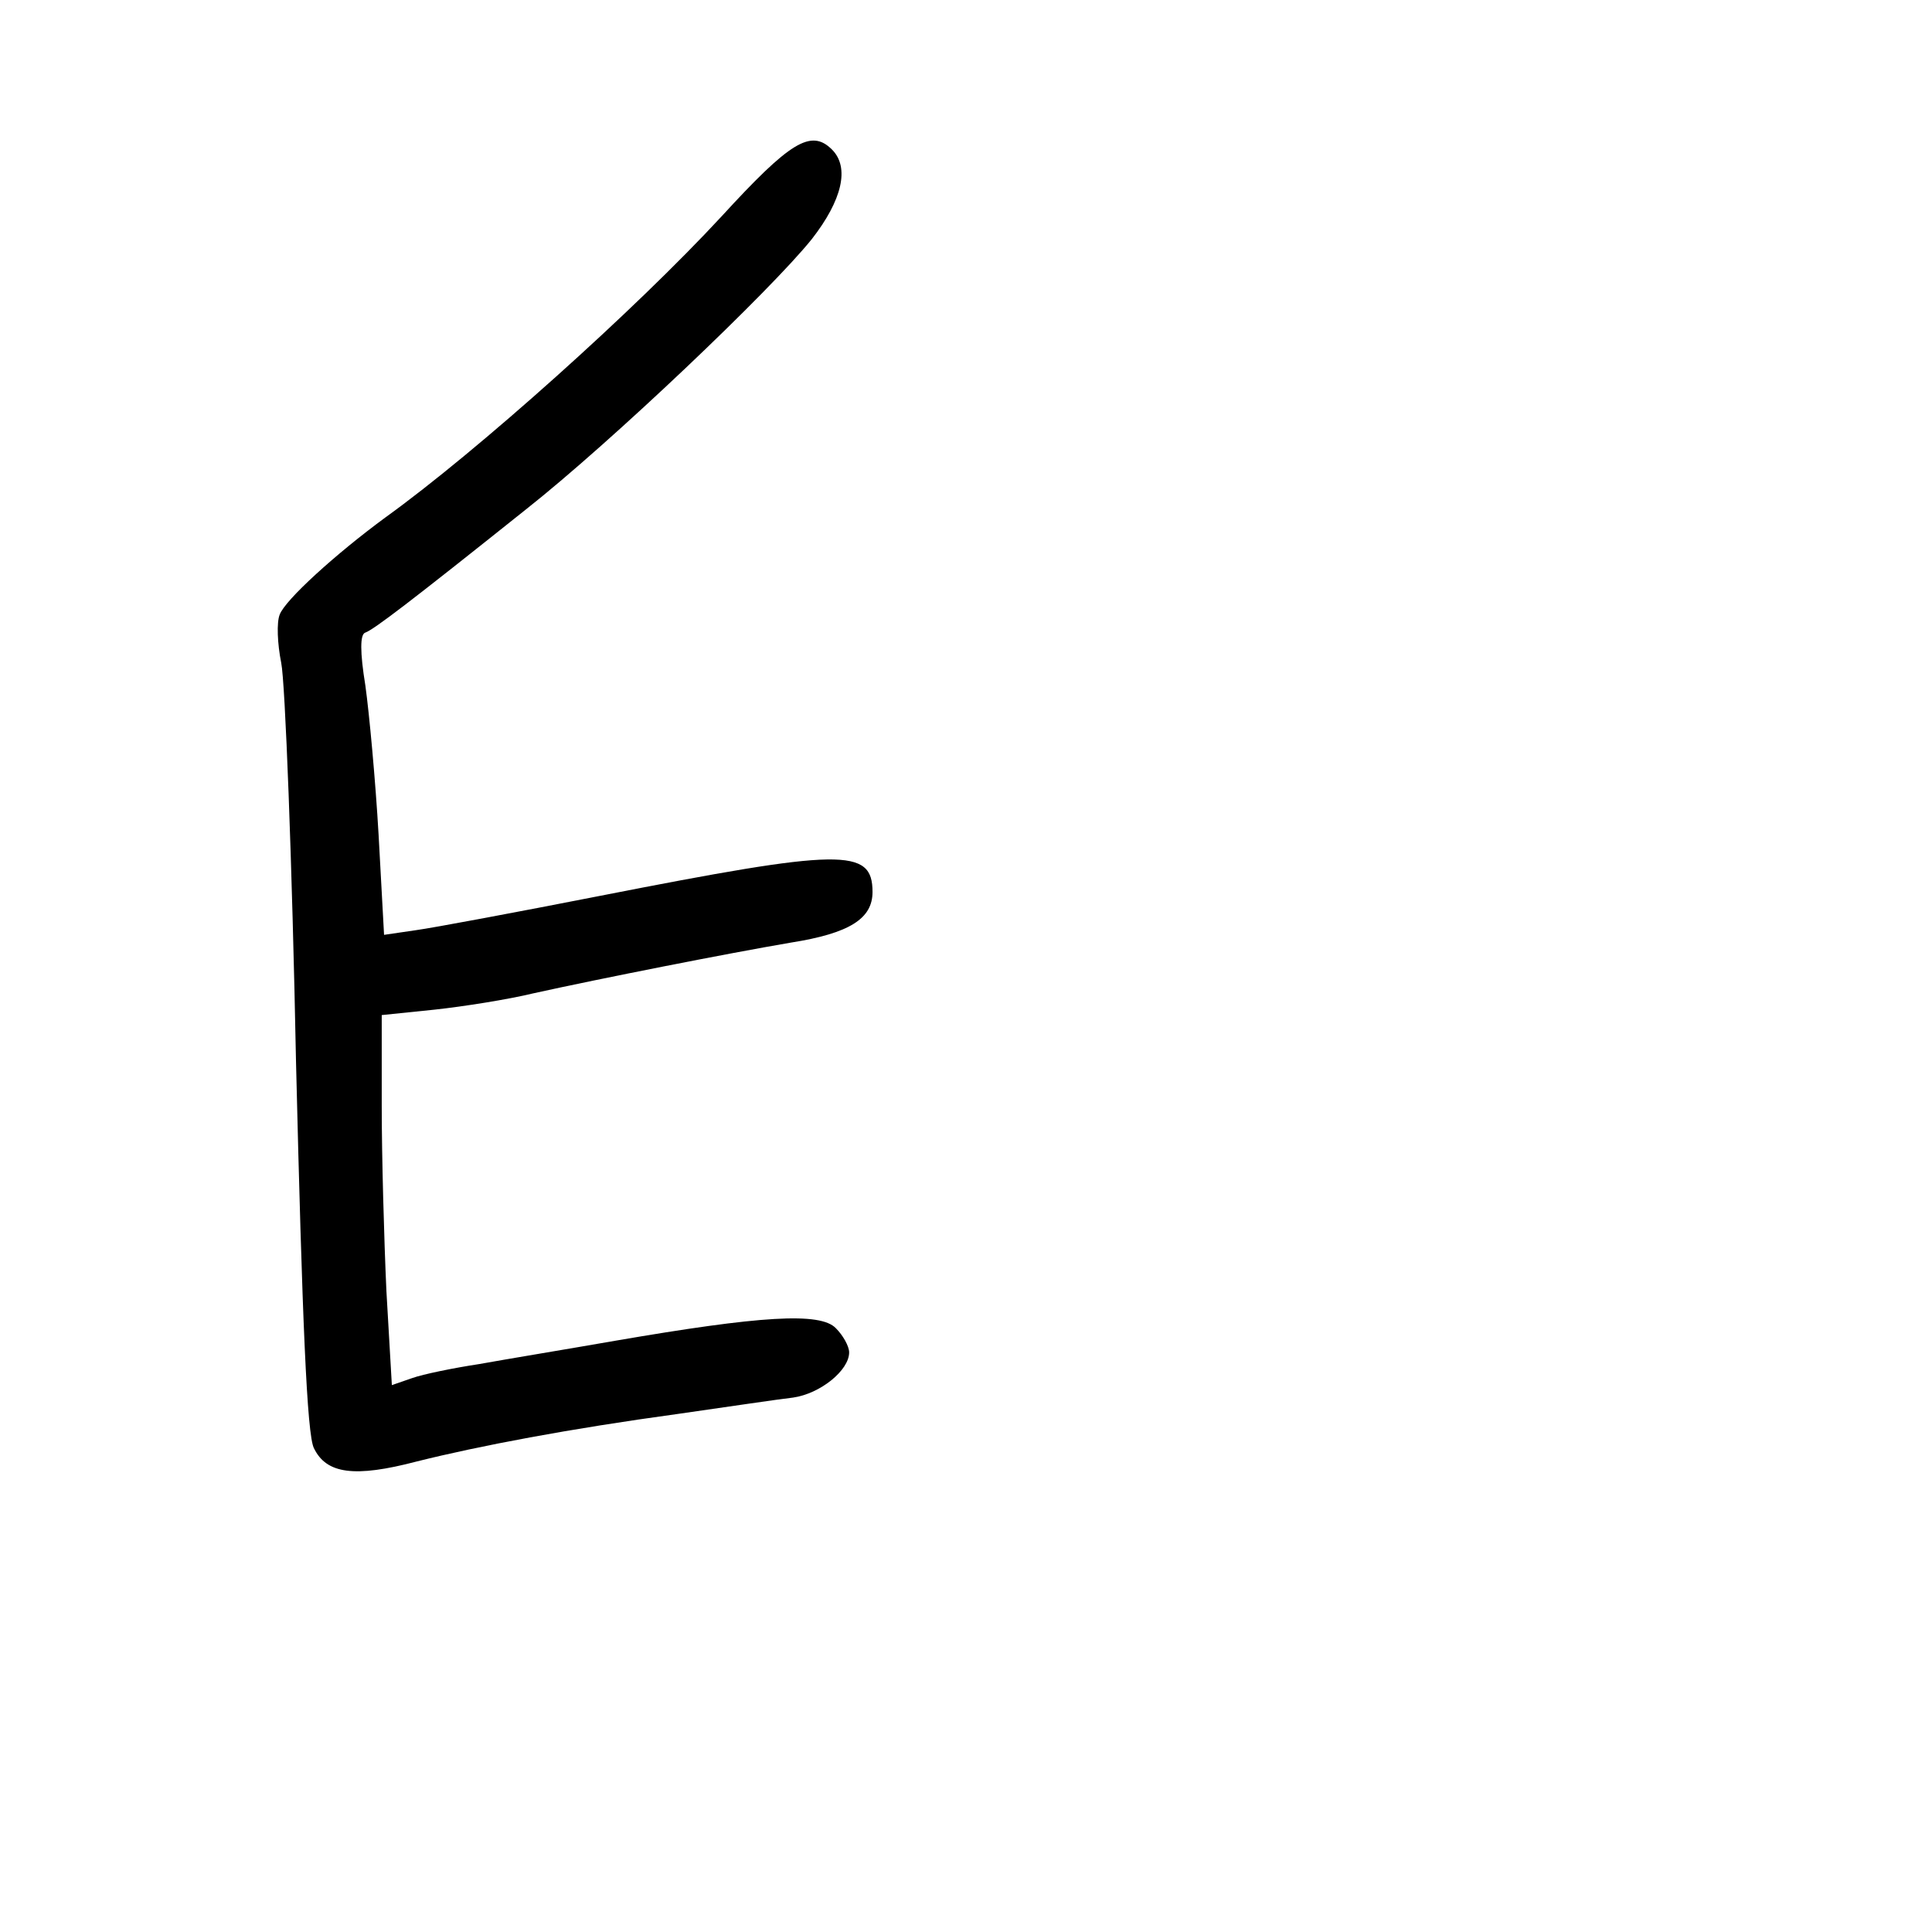 <?xml version="1.0" standalone="no"?>
<!DOCTYPE svg PUBLIC "-//W3C//DTD SVG 20010904//EN"
 "http://www.w3.org/TR/2001/REC-SVG-20010904/DTD/svg10.dtd">
<svg version="1.0" xmlns="http://www.w3.org/2000/svg"
 width="248pt" height="248pt" viewBox="0 0 248 248"
 preserveAspectRatio="xMidYMid meet">
<g transform="translate(0,248) scale(0.1,-0.1)"
fill="#000000" stroke="none">
<path d="M926 2202 c-110 -119 -313 -301 -431 -386 -64 -47 -129 -106 -136
-125 -4 -10 -3 -37 2 -62 5 -24 14 -255 19 -513 8 -330 14 -478 23 -495 16
-33 52 -38 132 -17 80 20 196 42 335 61 63 9 130 19 148 21 35 5 72 35 72 58
0 8 -8 22 -17 31 -20 21 -97 16 -283 -16 -63 -11 -142 -24 -175 -30 -33 -5
-72 -13 -86 -18 l-26 -9 -7 121 c-3 66 -6 173 -6 237 l0 117 68 7 c37 4 94 13
127 21 86 19 248 51 330 65 76 12 105 31 105 65 0 57 -39 56 -350 -5 -107 -21
-214 -41 -236 -44 l-41 -6 -7 128 c-4 70 -12 156 -17 192 -7 43 -7 66 0 68 11
4 57 39 206 158 109 86 314 281 367 347 39 50 49 92 26 115 -27 27 -54 10
-142 -86z"/>
</g>
</svg>
